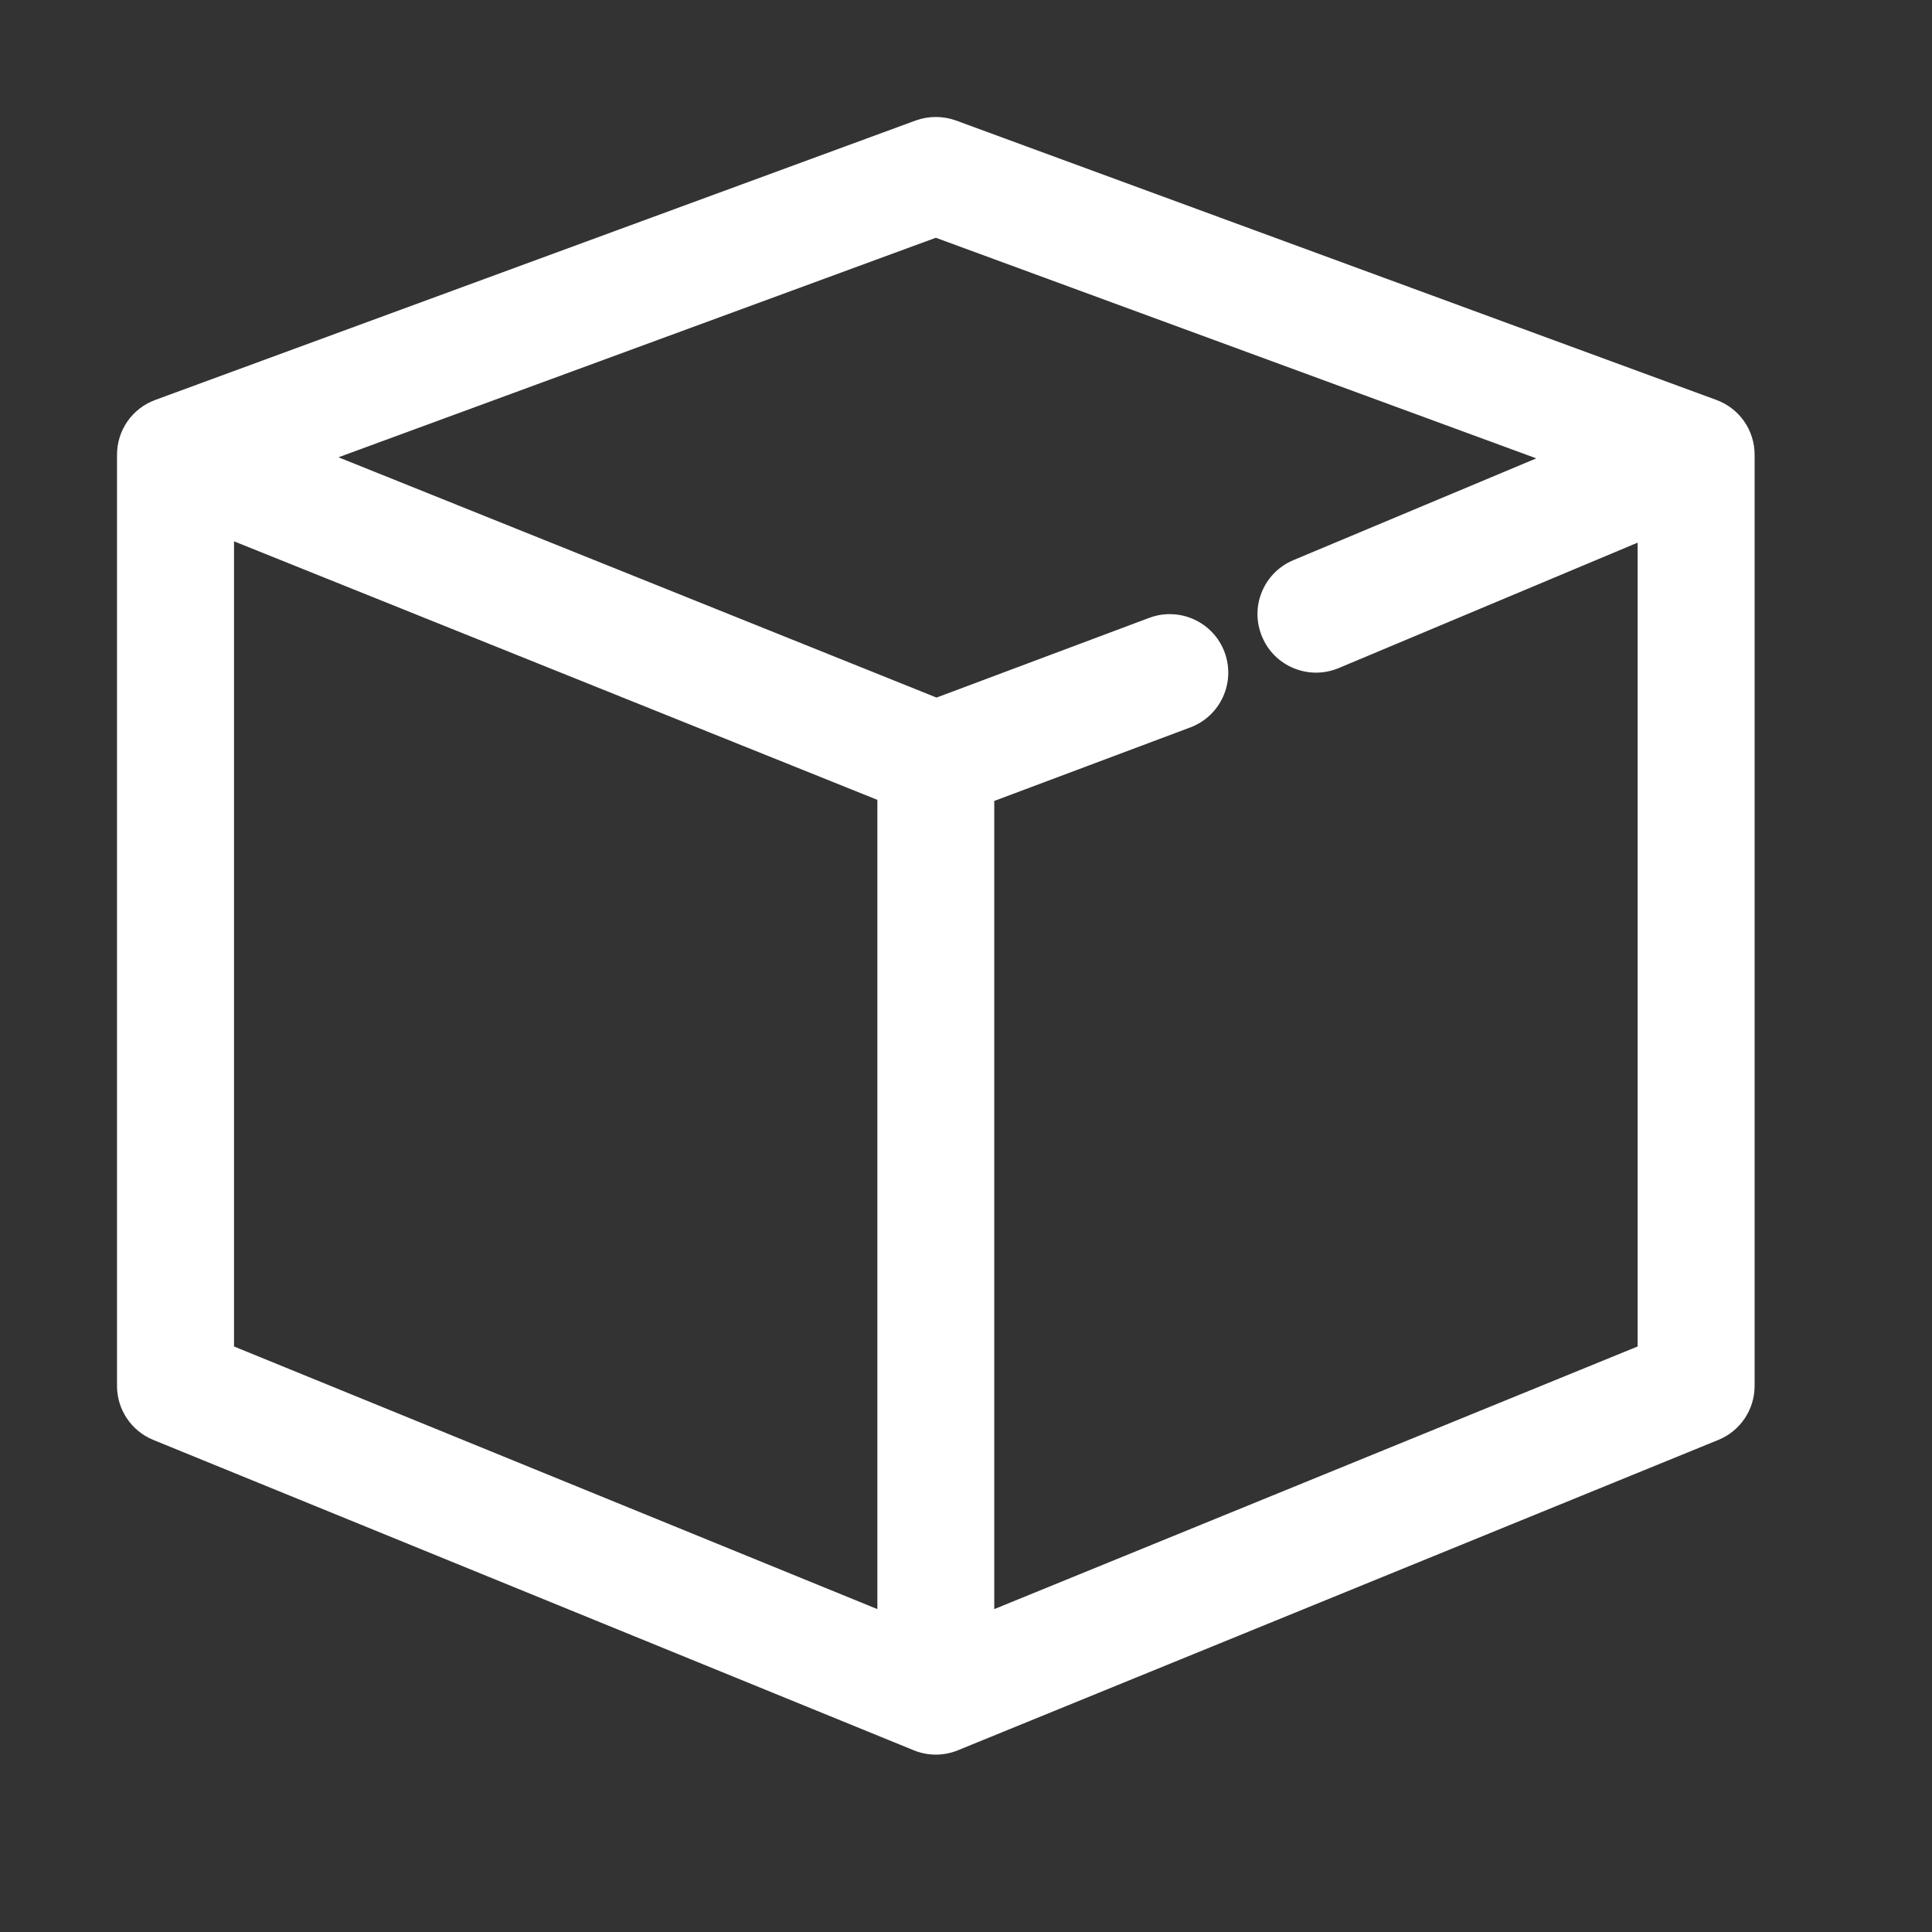 <svg width="16" height="16" viewBox="0 0 16 16" fill="none" xmlns="http://www.w3.org/2000/svg">
<rect x="0" y="0" width="16" height="16" fill="#333333" stroke="none"/>
<path fill-rule="evenodd" clip-rule="evenodd" d="M7.917 0.998C7.809 0.959 7.691 0.959 7.583 0.998L1.286 3.312C1.095 3.382 0.969 3.563 0.969 3.766V11.477C0.969 11.674 1.088 11.851 1.27 11.925L7.567 14.495C7.684 14.543 7.816 14.543 7.933 14.495L14.23 11.925C14.412 11.851 14.531 11.674 14.531 11.477V3.766C14.531 3.563 14.405 3.382 14.214 3.312L7.917 0.998ZM7.266 6.624L1.938 4.483V11.151L7.266 13.326V6.624ZM8.234 6.633L9.858 6.024C10.108 5.93 10.235 5.651 10.141 5.4C10.047 5.15 9.768 5.023 9.517 5.117L7.756 5.777L2.803 3.787L7.75 1.969L12.723 3.796L10.711 4.639C10.464 4.743 10.348 5.026 10.452 5.273C10.555 5.52 10.839 5.636 11.086 5.533L13.562 4.494V11.151L8.234 13.326V6.633Z" fill="white"/>
</svg>
